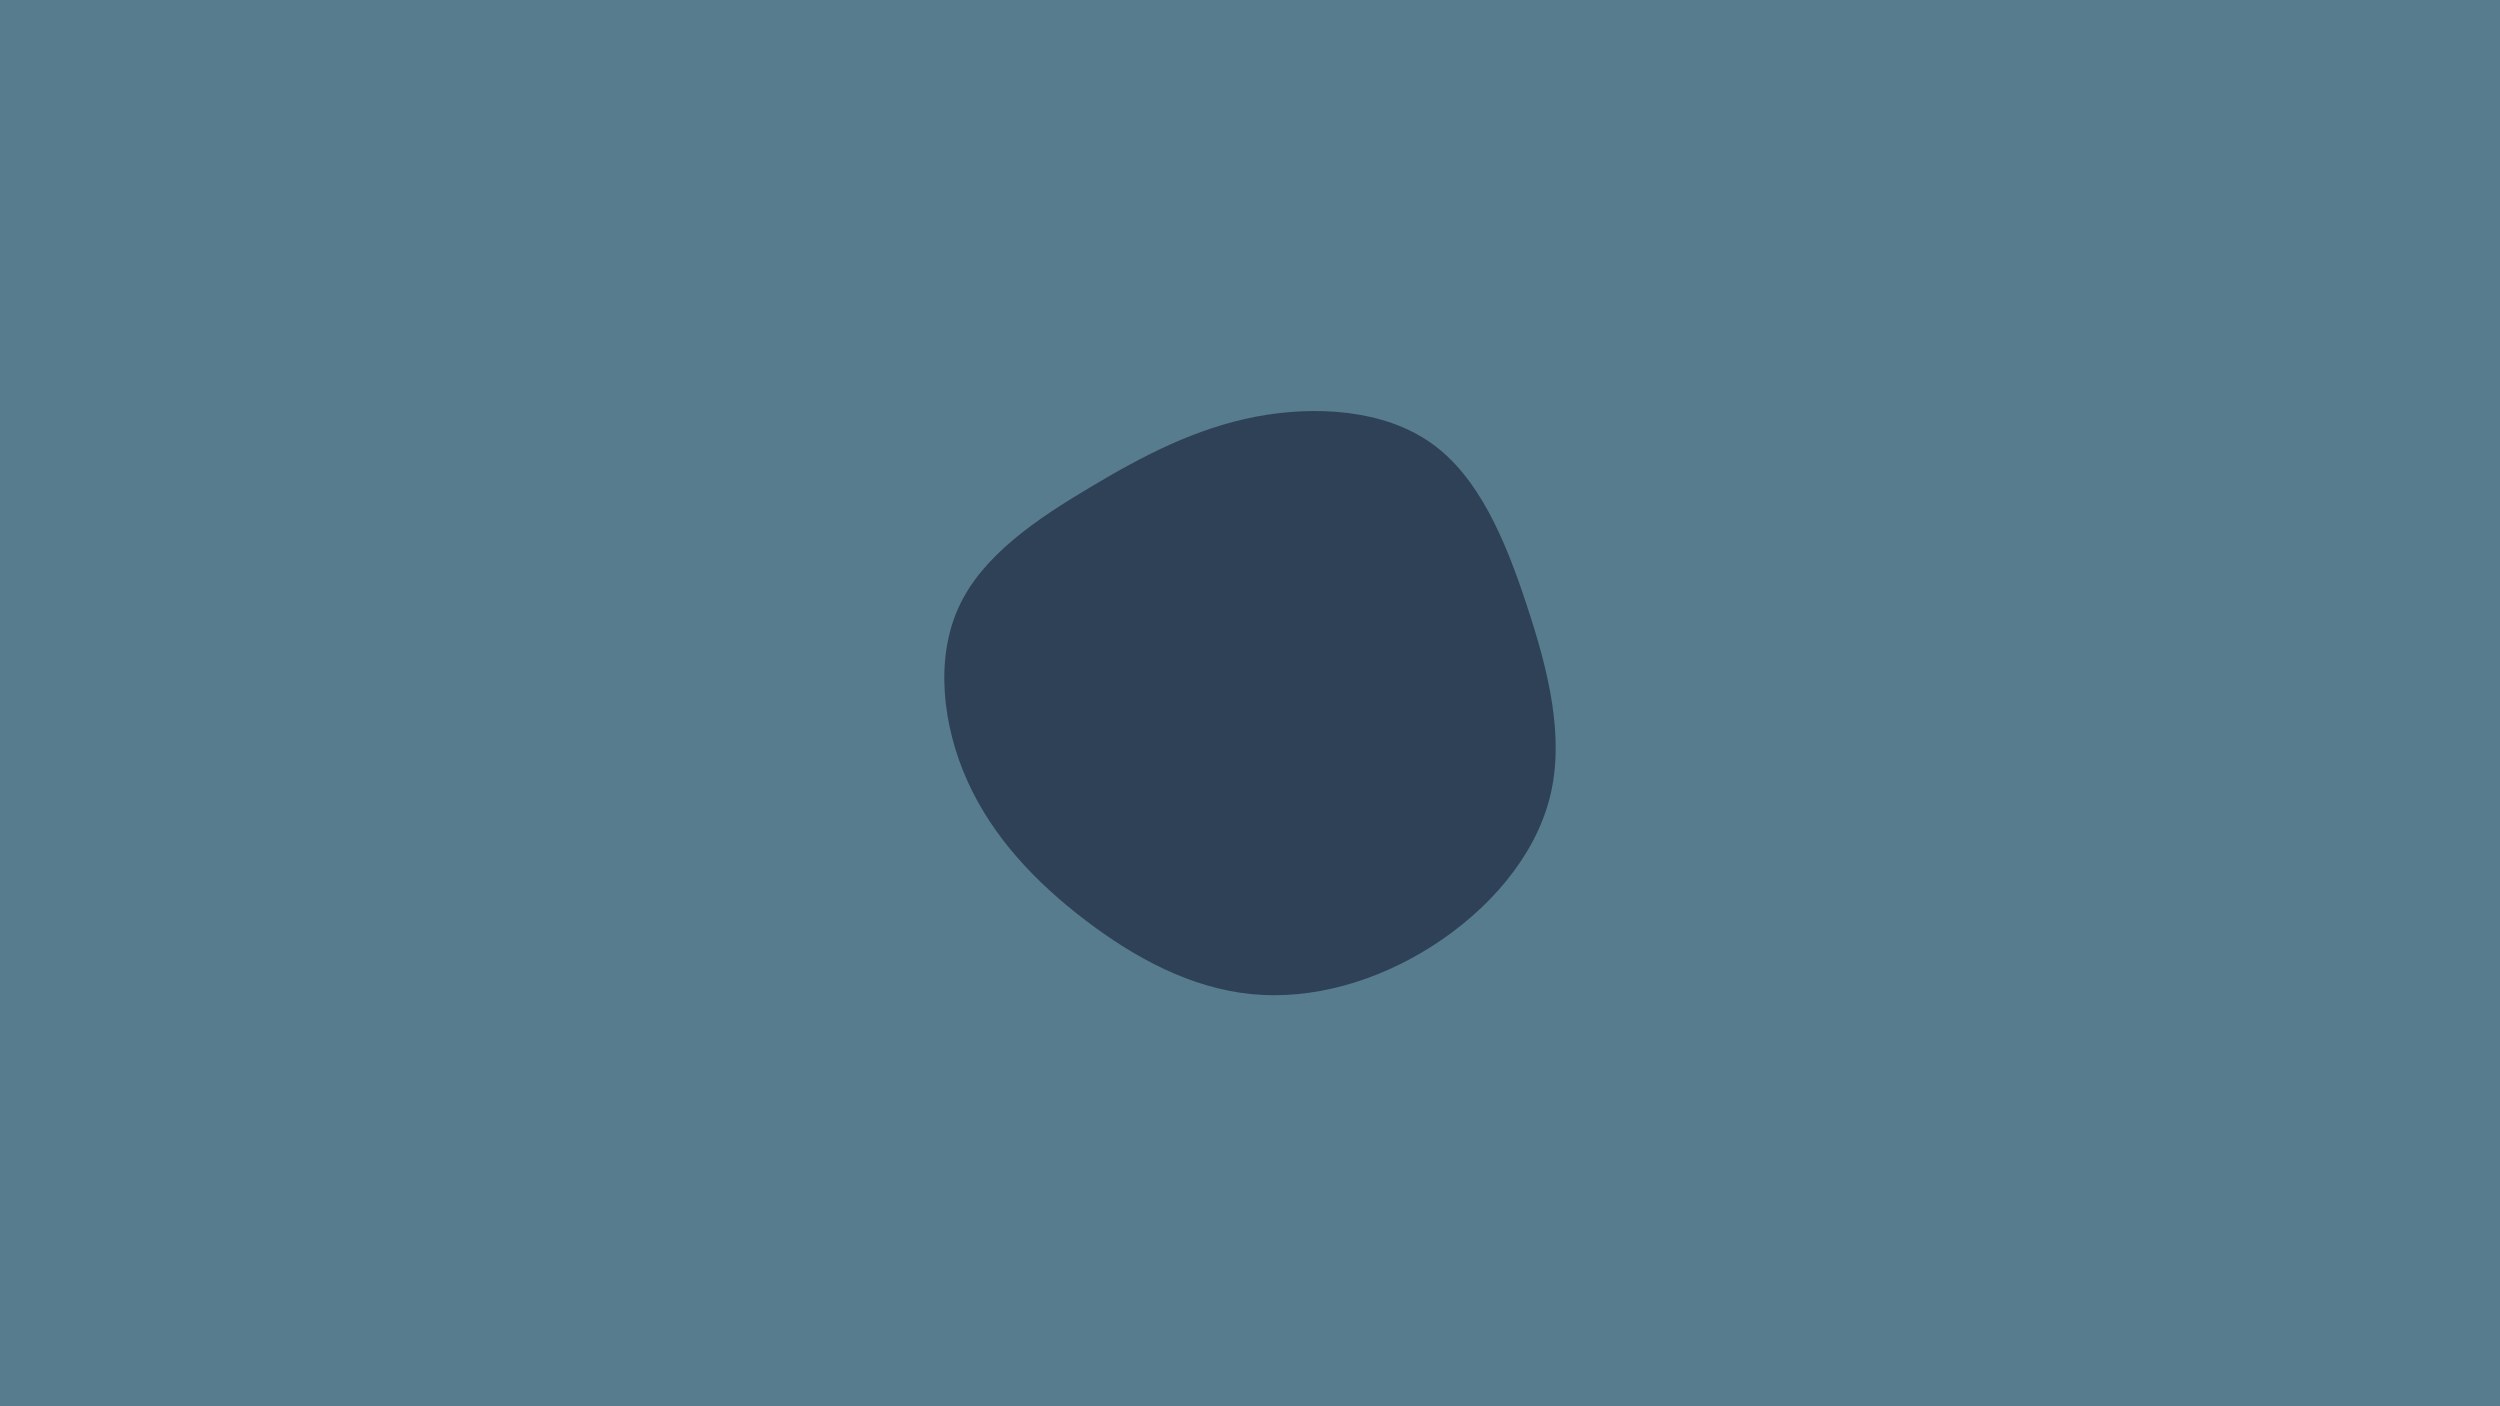 <svg id="visual" viewBox="0 0 960 540" width="960" height="540" xmlns="http://www.w3.org/2000/svg" xmlns:xlink="http://www.w3.org/1999/xlink" version="1.1"><rect x="0" y="0" width="960" height="540" fill="#567c8d"></rect><g transform="translate(478.853 267.14)"><path d="M70.7 -97C89 -84.1 99.2 -59.8 107.4 -34.8C115.7 -9.8 122.1 16 116.3 39C110.5 62.1 92.6 82.4 71.2 96.1C49.8 109.8 24.9 116.9 1.7 114.6C-21.6 112.3 -43.1 100.7 -62.1 86.2C-81.1 71.7 -97.6 54.4 -107.3 32.9C-117 11.4 -119.8 -14.2 -110.7 -34C-101.6 -53.9 -80.6 -67.9 -60.1 -80.1C-39.7 -92.3 -19.8 -102.6 3.2 -107.1C26.3 -111.5 52.5 -109.9 70.7 -97" fill="#2f4156"></path></g></svg>